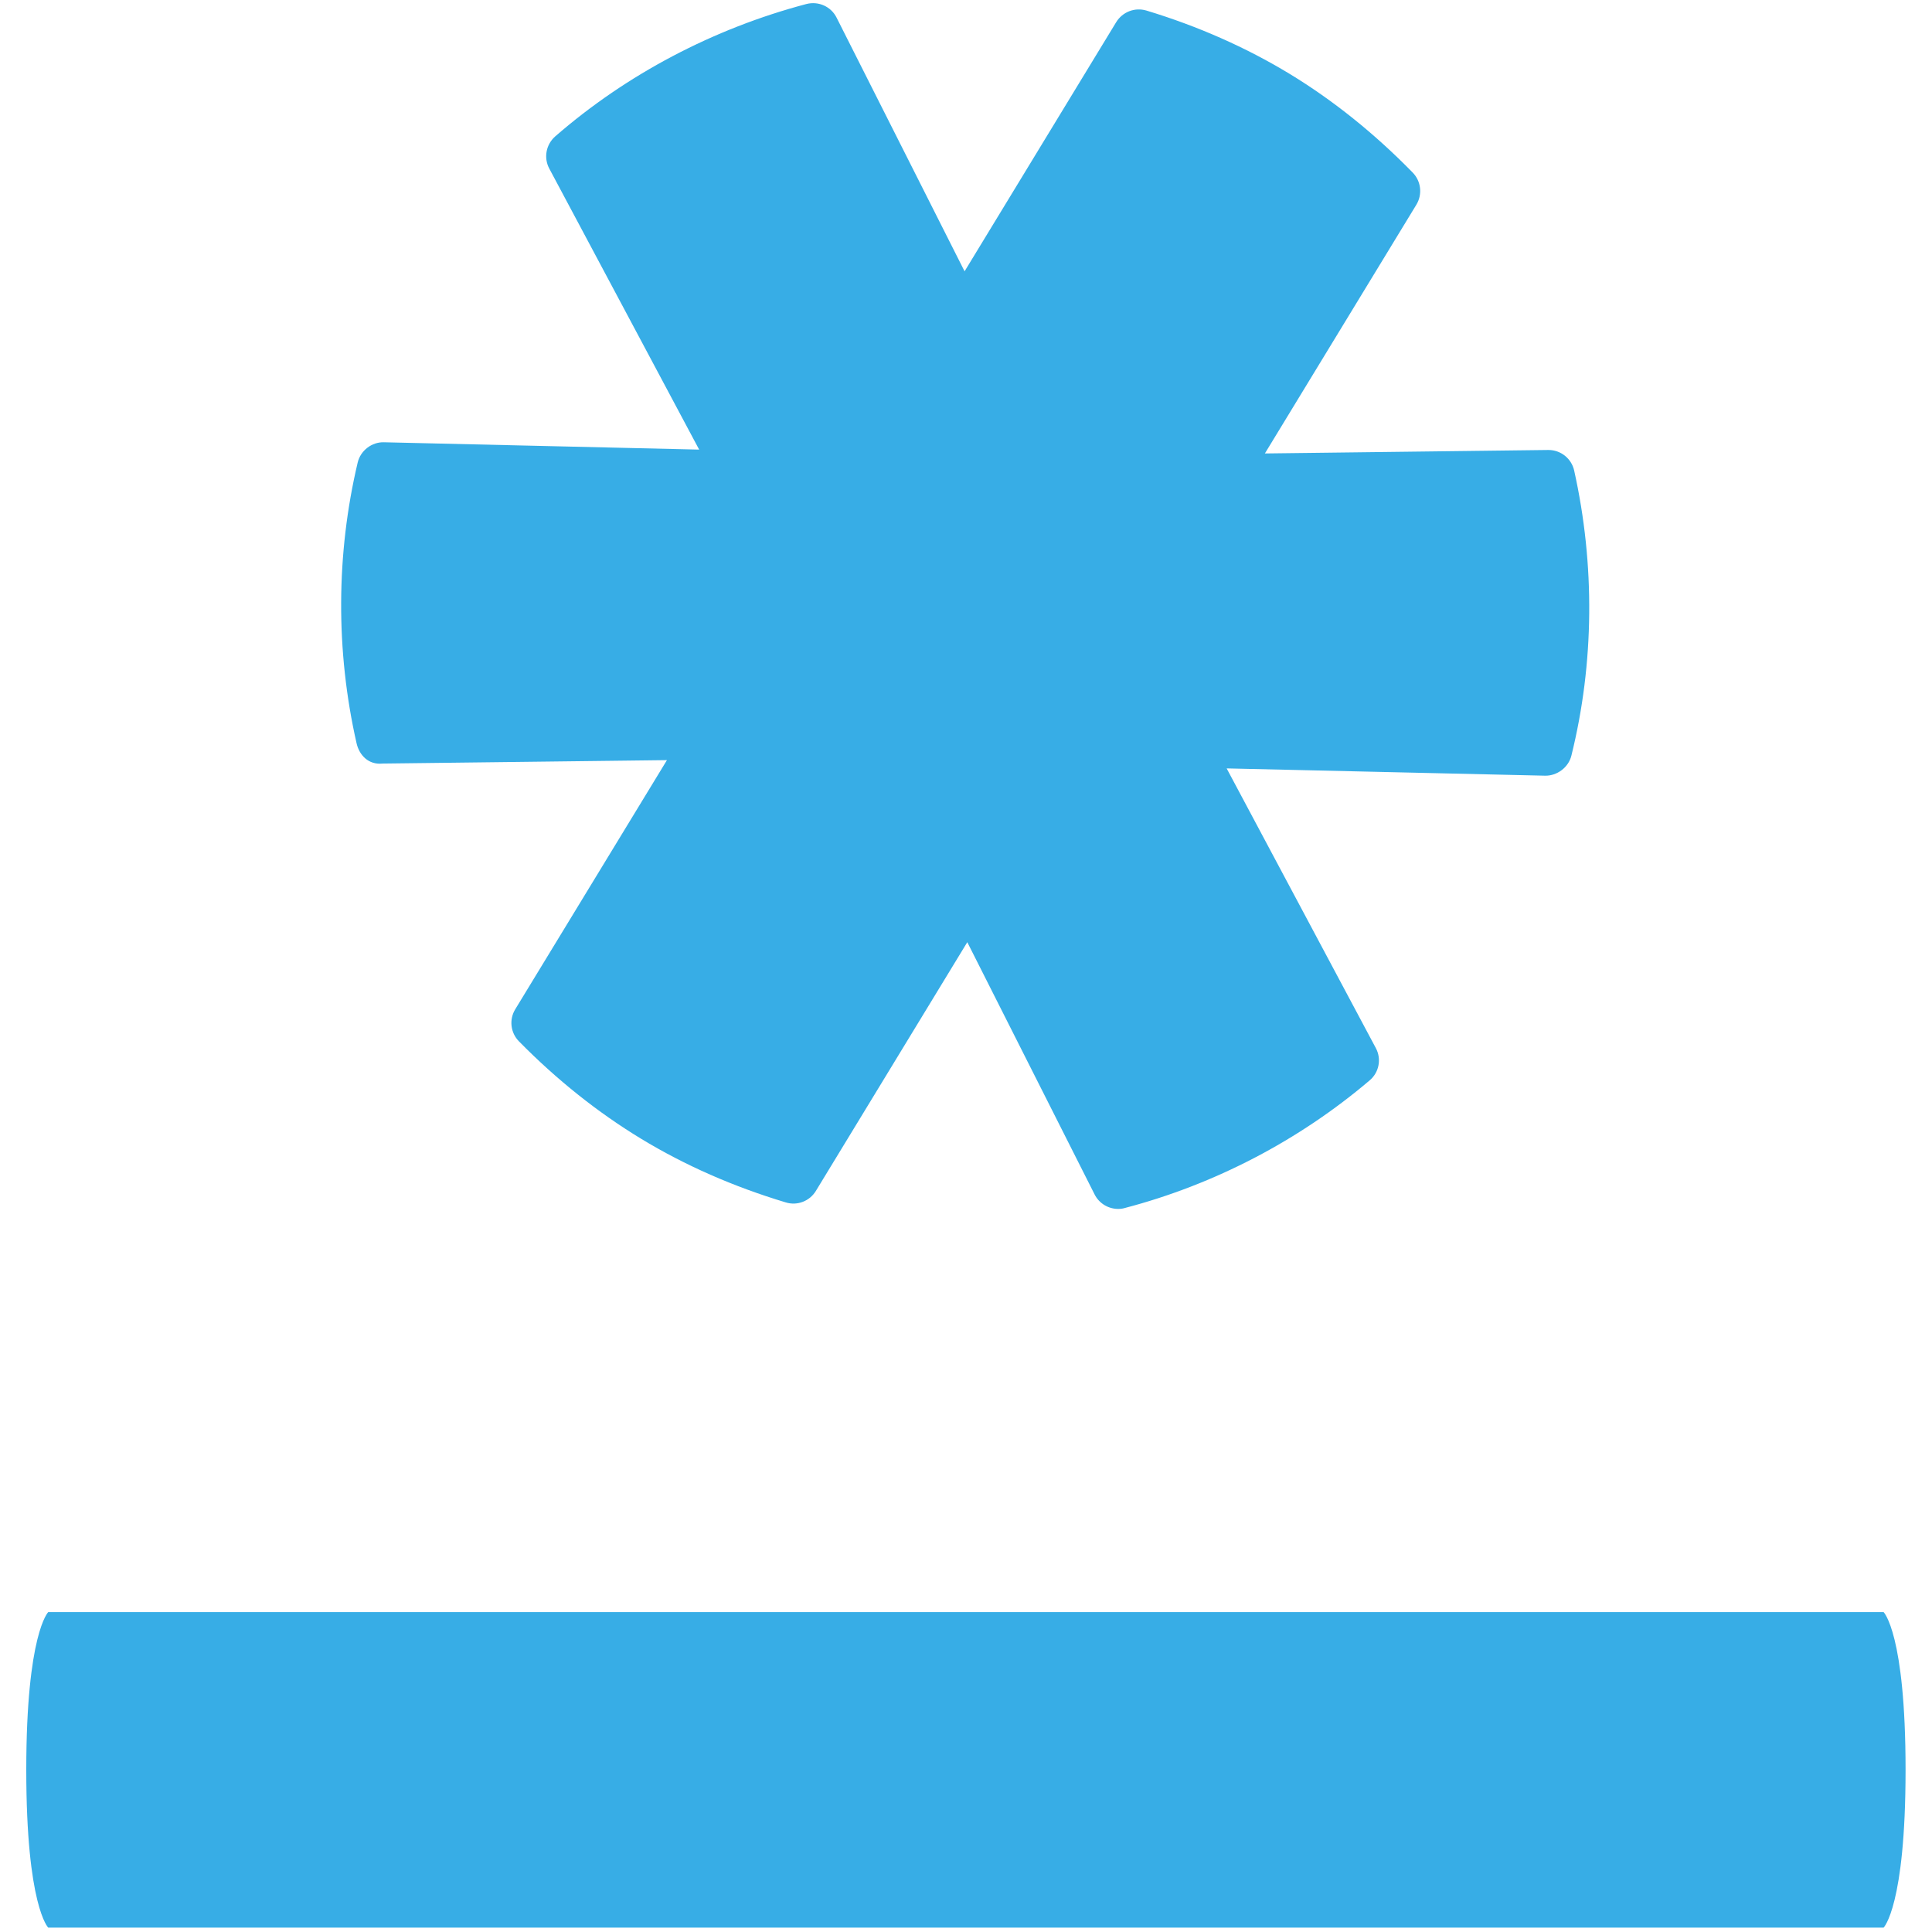 <?xml version="1.0" encoding="UTF-8" standalone="no"?><!DOCTYPE svg PUBLIC "-//W3C//DTD SVG 1.1//EN" "http://www.w3.org/Graphics/SVG/1.1/DTD/svg11.dtd"><svg width="100%" height="100%" viewBox="0 0 512 512" version="1.1" xmlns="http://www.w3.org/2000/svg" xmlns:xlink="http://www.w3.org/1999/xlink" xml:space="preserve" style="fill-rule:evenodd;clip-rule:evenodd;stroke-linejoin:round;stroke-miterlimit:2;"><title>Grow.ly</title><desc>Grow.ly is a Spanish crowdlending platform registered with CNMV, where a number of people lend directly to SMEs financing their growth projects, supporting the heart of the economy and collaborating with their development. In Grow.ly a single loan is financed by a multitude of investors and a single investor can finance a multitude of companies deciding which companies to lend, what amount and at what interest rate.</desc>    <g transform="matrix(1.348,0,0,1.348,-1386.66,-151.947)">        <g transform="matrix(8.333,0,0,8.333,-2530.13,-2879)">            <path d="M464.213,370.123c-0.064,-0.284 -0.314,-0.486 -0.607,-0.486l-0.007,0l-6.683,0.082l3.575,-5.871c0.145,-0.242 0.111,-0.552 -0.088,-0.756c-0.903,-0.924 -1.882,-1.709 -2.909,-2.332c-1.026,-0.622 -2.16,-1.123 -3.372,-1.49c-0.274,-0.082 -0.564,0.031 -0.713,0.272l-3.578,5.88l-3.02,-5.986c-0.13,-0.26 -0.426,-0.395 -0.714,-0.32c-2.191,0.579 -4.241,1.658 -5.923,3.122c-0.219,0.192 -0.277,0.506 -0.141,0.76l3.536,6.63l-7.437,-0.173c-0.282,-0.009 -0.552,0.193 -0.619,0.478c-0.51,2.155 -0.521,4.444 -0.027,6.621c0.064,0.284 0.283,0.515 0.612,0.481l6.711,-0.081l-3.579,5.878c-0.148,0.243 -0.112,0.554 0.088,0.757c0.892,0.907 1.86,1.677 2.877,2.295c1.038,0.631 2.188,1.135 3.416,1.504c0.272,0.085 0.565,-0.029 0.712,-0.271l3.572,-5.868l3.004,5.952c0.108,0.214 0.326,0.341 0.556,0.341c0.053,0 0.106,-0.006 0.158,-0.022c2.112,-0.553 4.11,-1.595 5.774,-3.01c0.224,-0.188 0.284,-0.506 0.147,-0.762l-3.52,-6.599l7.515,0.172c0.275,0.005 0.548,-0.19 0.618,-0.472c0.54,-2.179 0.56,-4.505 0.066,-6.726" style="fill:rgb(55,173,230);fill-rule:nonzero;"/>        </g>        <g transform="matrix(3.474,0,0,8.333,-450.78,-2420.96)">            <path d="M533.703,345.808l0,-0.001c0,-3.215 -1.243,-3.72 -1.243,-3.72l-103.864,0c0,0 -1.24,0.506 -1.243,3.715l0,0.008c0,3.215 1.243,3.721 1.243,3.721l103.864,0c0,0 1.241,-0.507 1.243,-3.716l0,-0.005l0,-0.002Z" style="fill:rgb(55,173,230);fill-rule:nonzero;"/>        </g>    </g></svg>